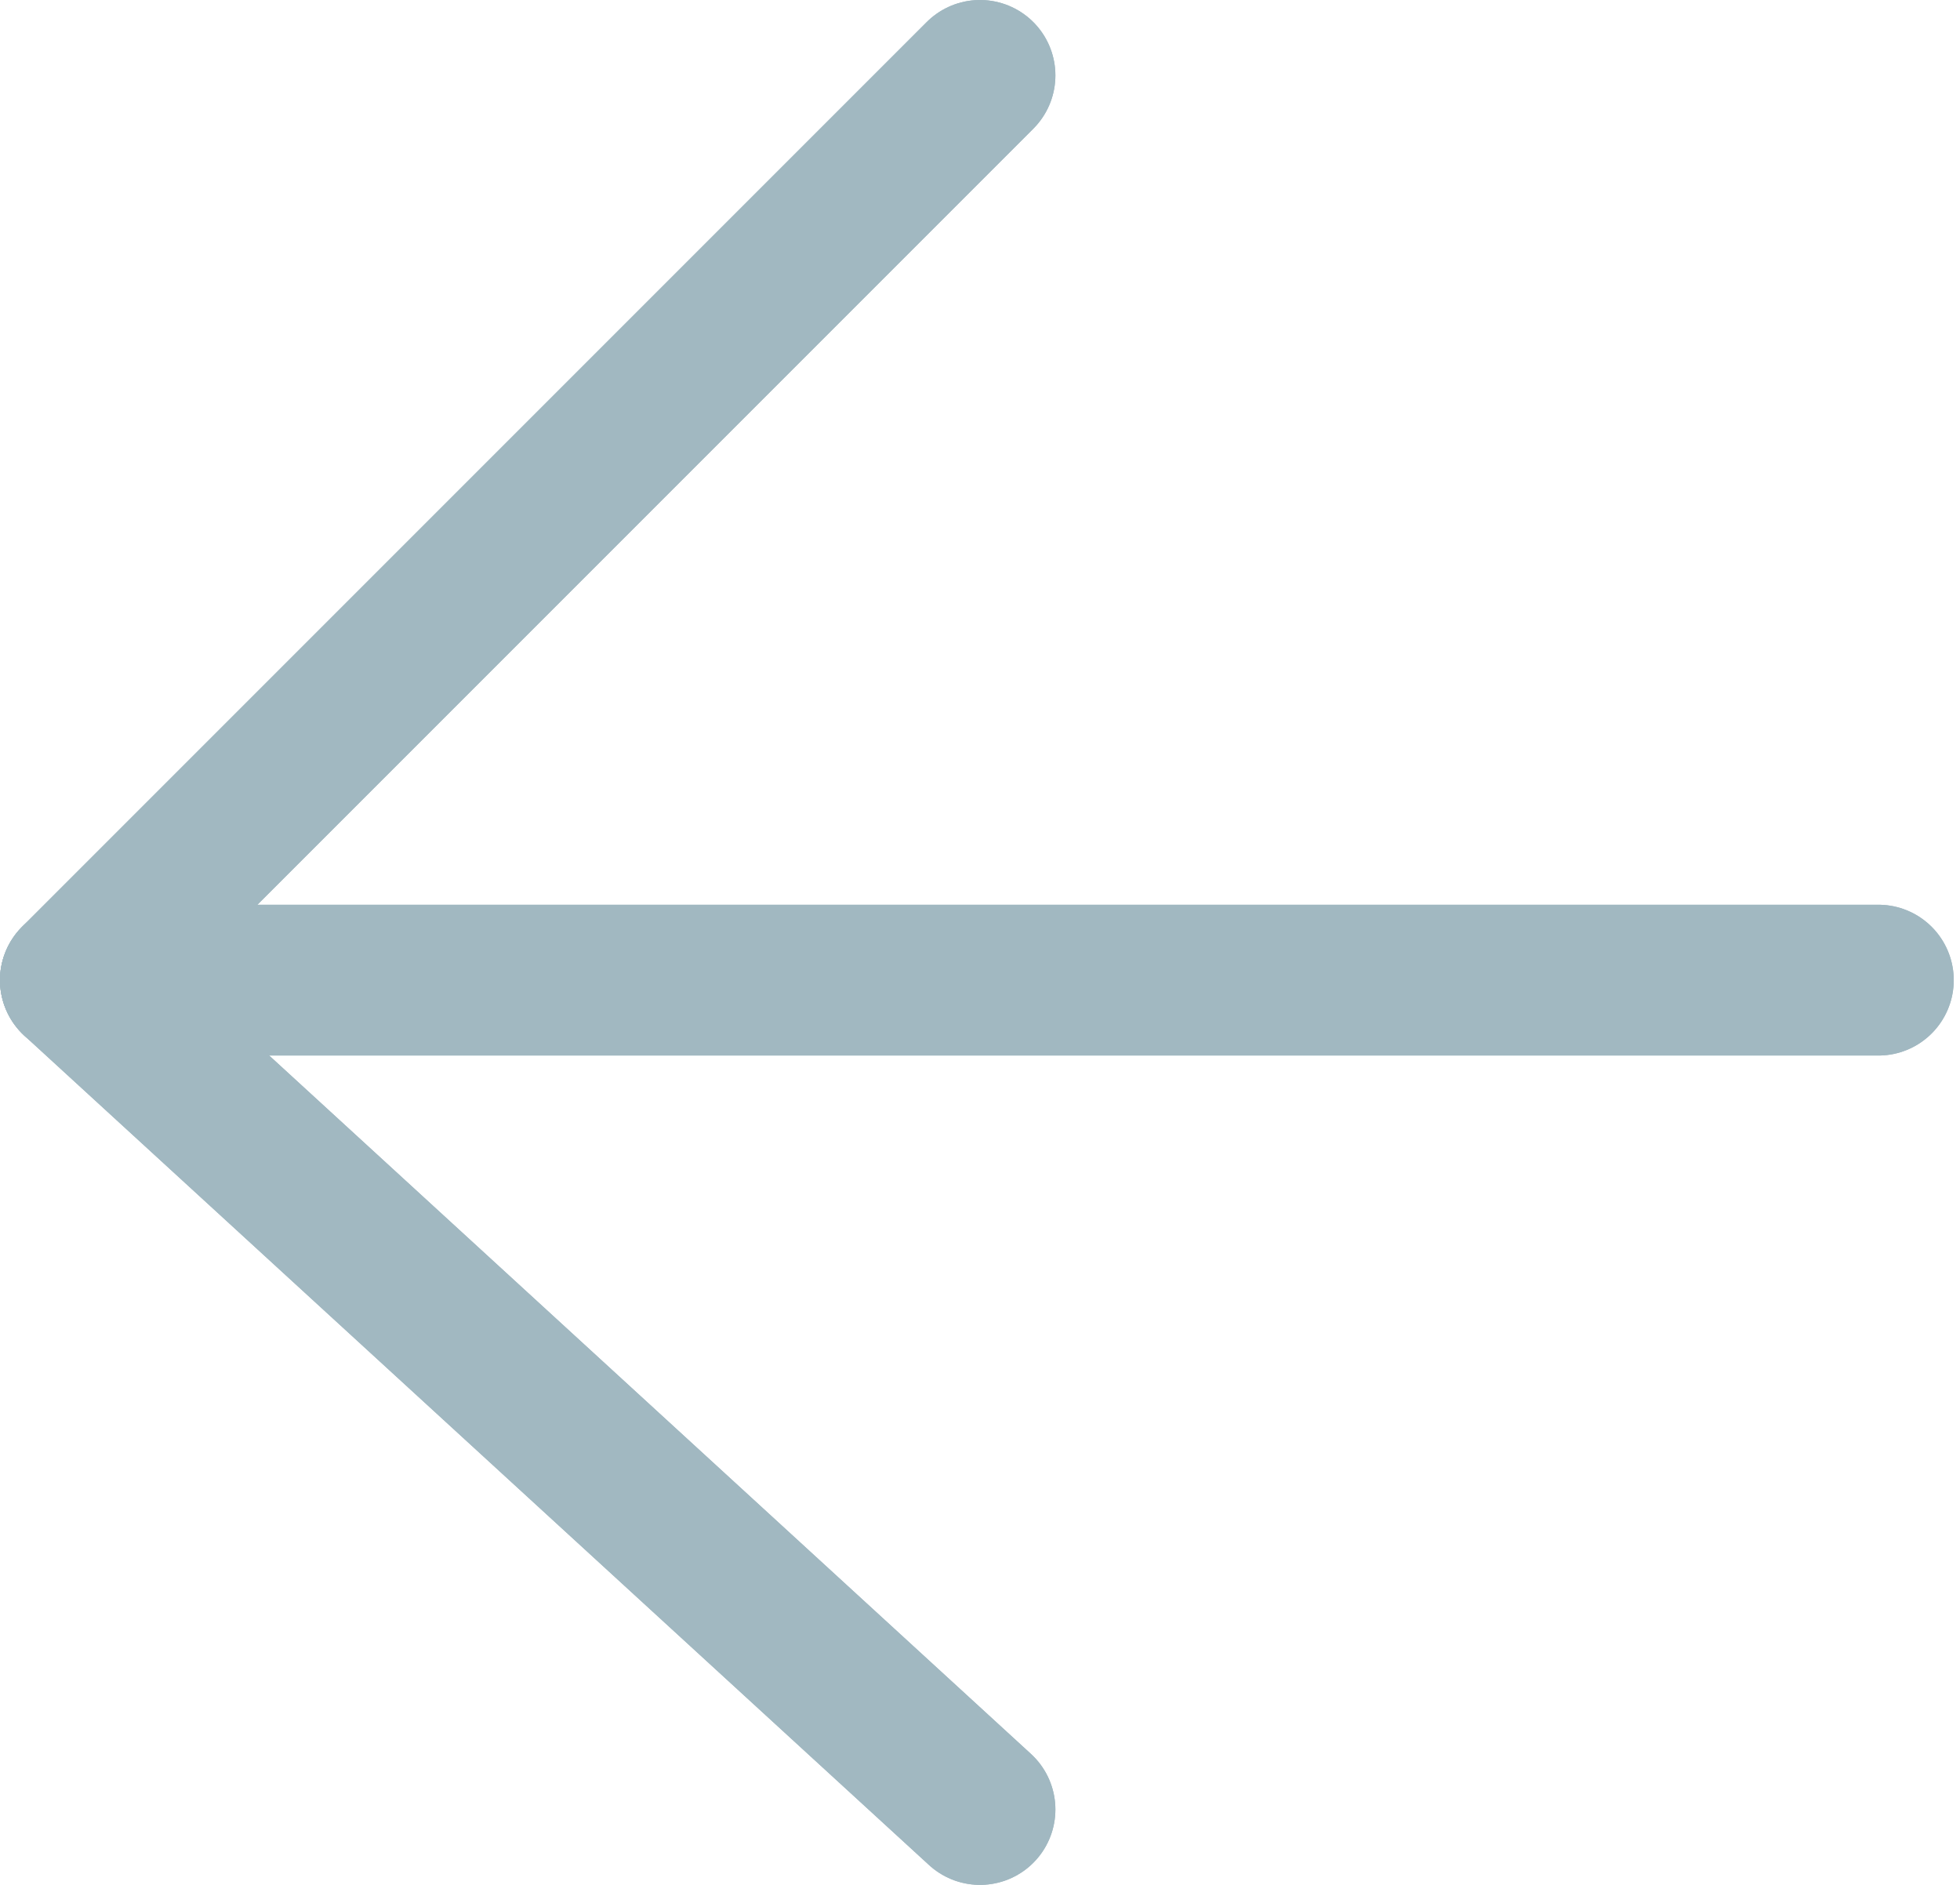 <?xml version="1.0" encoding="UTF-8"?>
<svg width="26px" height="25px" viewBox="0 0 26 25" version="1.1" xmlns="http://www.w3.org/2000/svg" xmlns:xlink="http://www.w3.org/1999/xlink">
    <!-- Generator: Sketch 47.1 (45422) - http://www.bohemiancoding.com/sketch -->
    <title>back_icon</title>
    <desc>Created with Sketch.</desc>
    <defs></defs>
    <g id="Page-1" stroke="none" stroke-width="1" fill="none" fill-rule="evenodd" stroke-linecap="round" stroke-linejoin="round">
        <g id="Graphic_Assets" transform="translate(-271, -704)" stroke="#A1B8C1" stroke-width="2">
            <g id="headings" transform="translate(127, 671)">
                <g id="back_icon" transform="translate(145, 34)">
                    <polyline id="Stroke-1" points="12 23 0 12 12 0"></polyline>
                    <path d="M0,12 L23.917,12" id="Stroke-3"></path>
                    <polyline id="Stroke-1" points="12 23 0 12 12 0"></polyline>
                    <path d="M0,12 L23.917,12" id="Stroke-3"></path>
                </g>
            </g>
        </g>
    </g>
</svg>